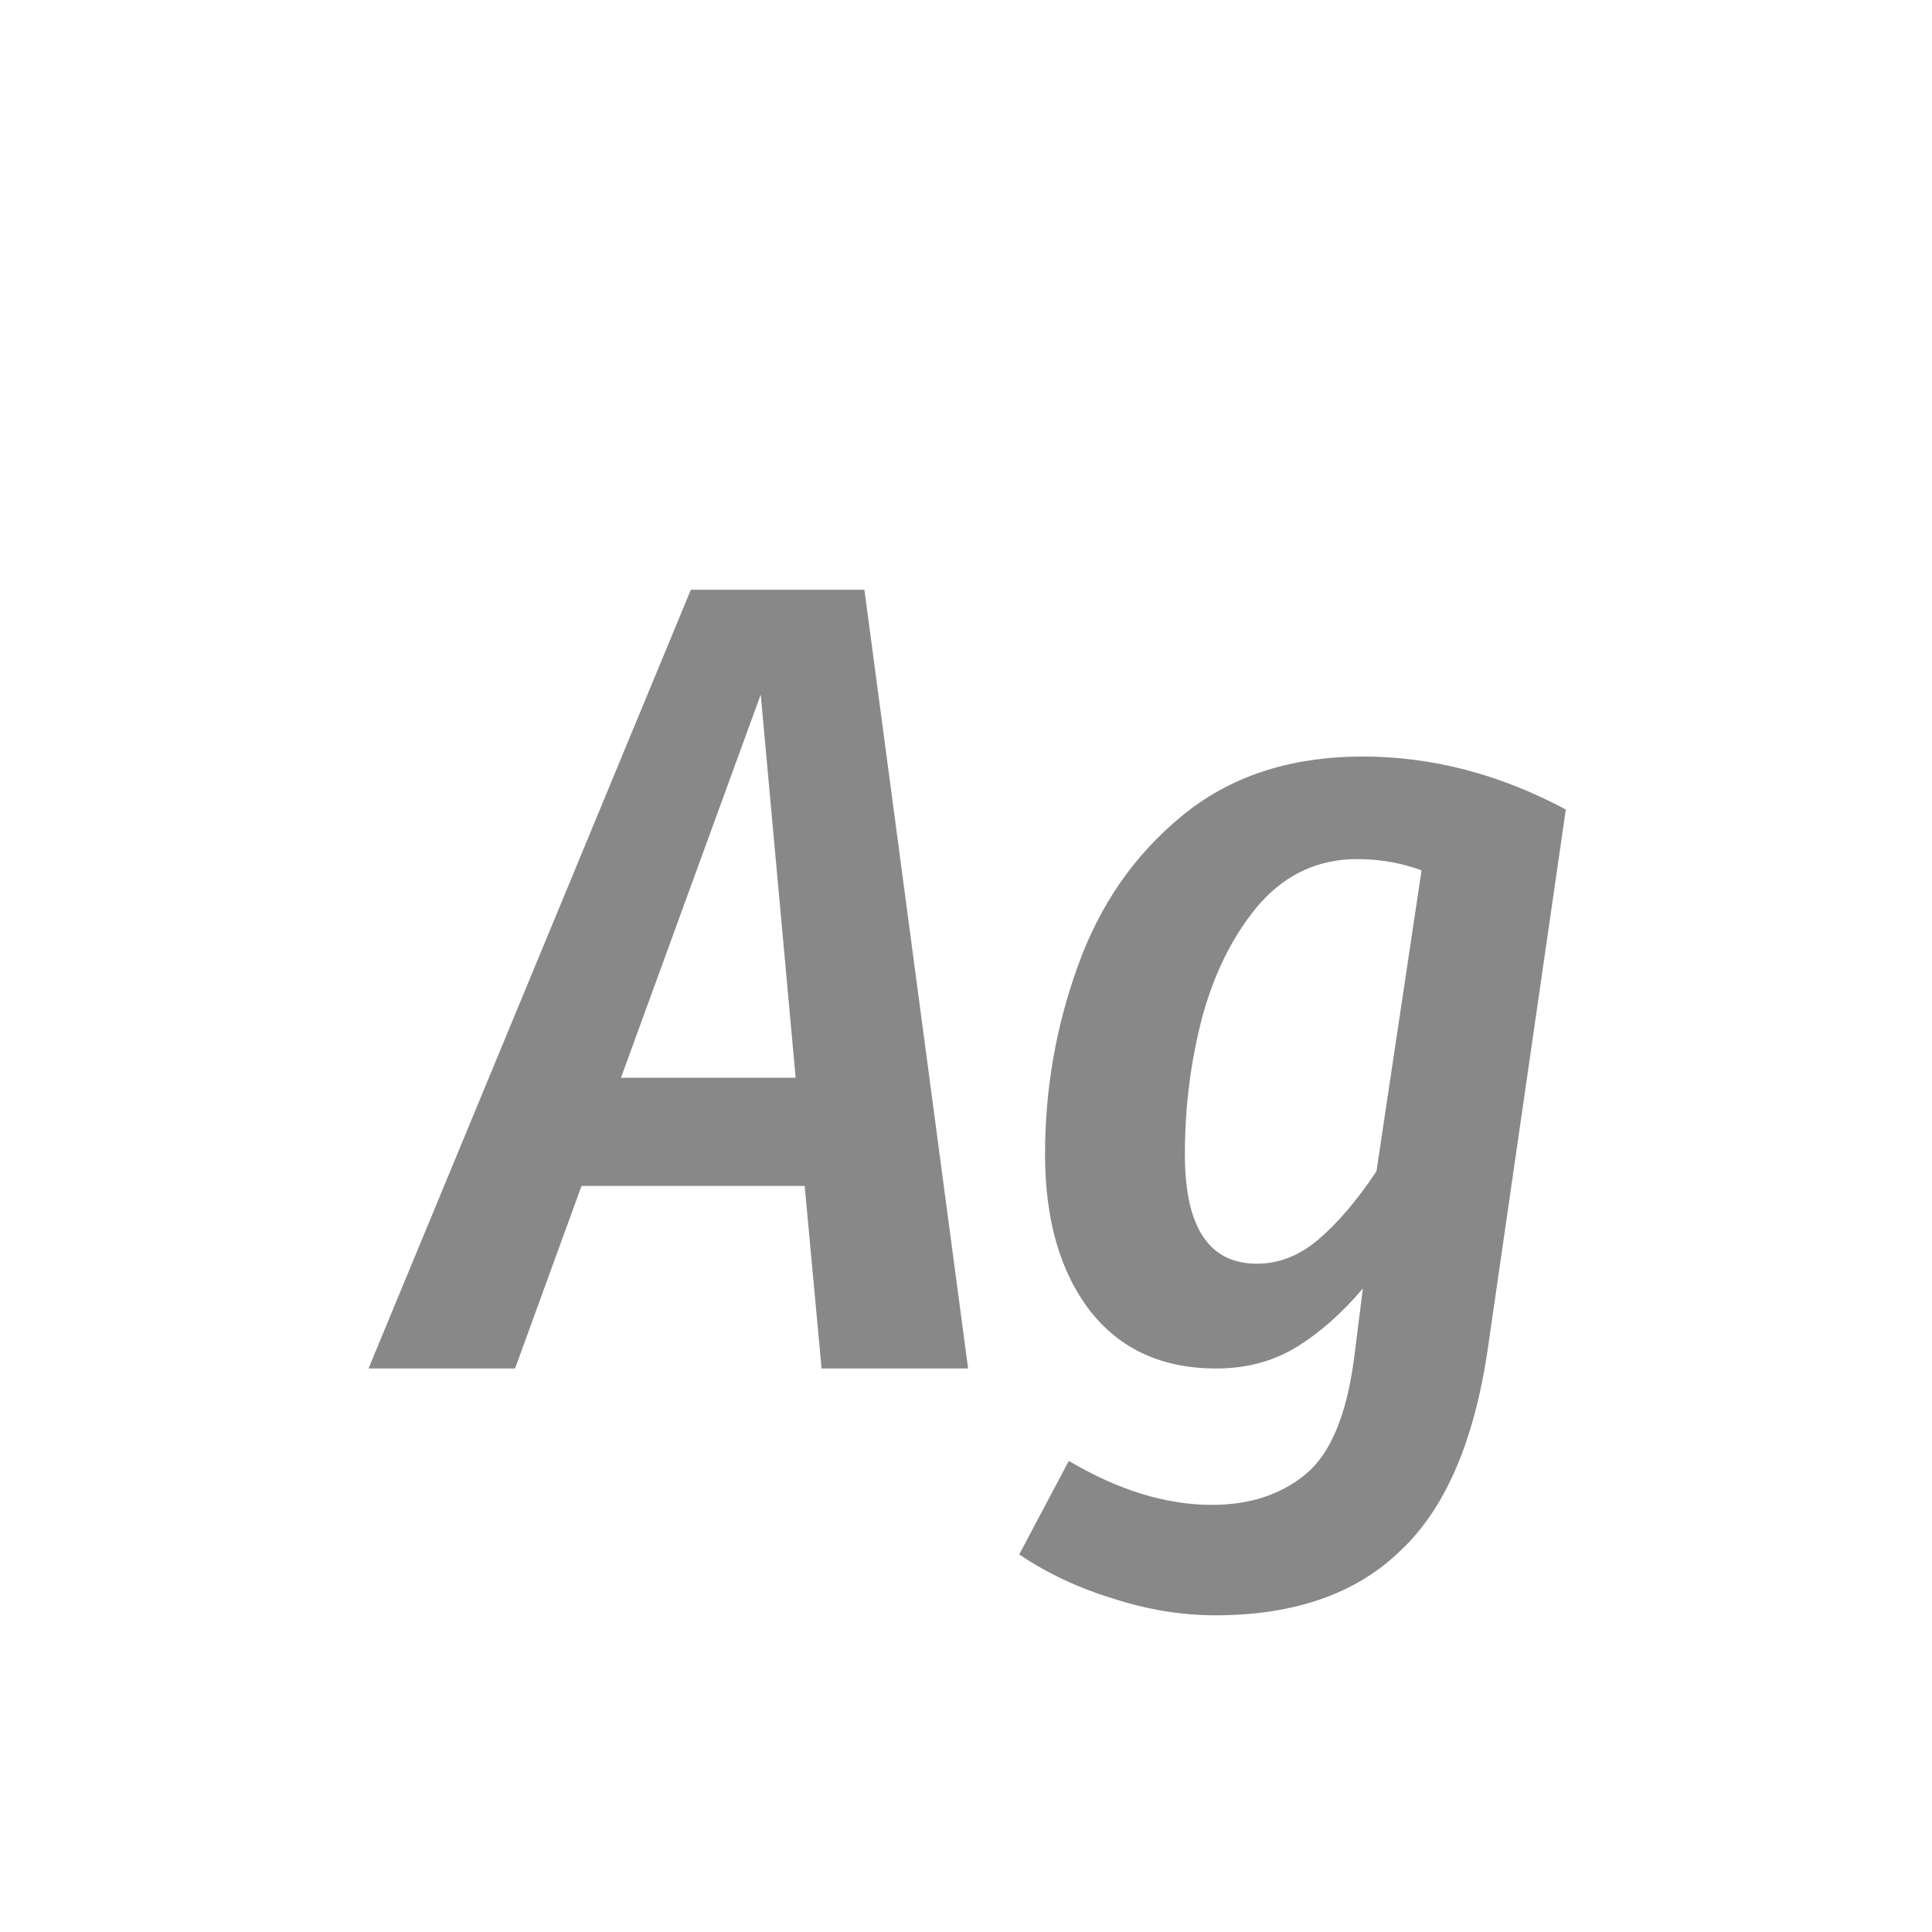 <svg width="24" height="24" viewBox="0 0 24 24" fill="none" xmlns="http://www.w3.org/2000/svg">
<path d="M10.206 17L9.996 14.732H7.224L6.398 17H4.578L8.582 7.326H10.738L12.026 17H10.206ZM7.714 13.388H9.884L9.45 8.628L7.714 13.388ZM16.93 9.398C17.789 9.398 18.629 9.617 19.451 10.056L18.485 16.734C18.317 17.901 17.953 18.745 17.392 19.268C16.842 19.8 16.076 20.066 15.097 20.066C14.677 20.066 14.252 19.996 13.822 19.856C13.393 19.725 13.006 19.543 12.661 19.31L13.277 18.148C13.893 18.512 14.485 18.694 15.055 18.694C15.521 18.694 15.909 18.568 16.216 18.316C16.524 18.064 16.725 17.588 16.819 16.888L16.93 16.006C16.669 16.314 16.394 16.557 16.105 16.734C15.815 16.911 15.484 17 15.111 17C14.438 17 13.916 16.762 13.543 16.286C13.169 15.801 12.982 15.152 12.982 14.34C12.982 13.528 13.118 12.749 13.389 12.002C13.659 11.246 14.088 10.625 14.677 10.14C15.274 9.645 16.025 9.398 16.93 9.398ZM16.86 10.672C16.384 10.672 15.983 10.854 15.656 11.218C15.339 11.582 15.101 12.044 14.943 12.604C14.793 13.164 14.719 13.743 14.719 14.34C14.719 15.245 15.017 15.698 15.614 15.698C15.885 15.698 16.137 15.6 16.37 15.404C16.613 15.199 16.856 14.914 17.099 14.55L17.659 10.812C17.407 10.719 17.14 10.672 16.86 10.672Z" fill="#888888"/>
</svg>
